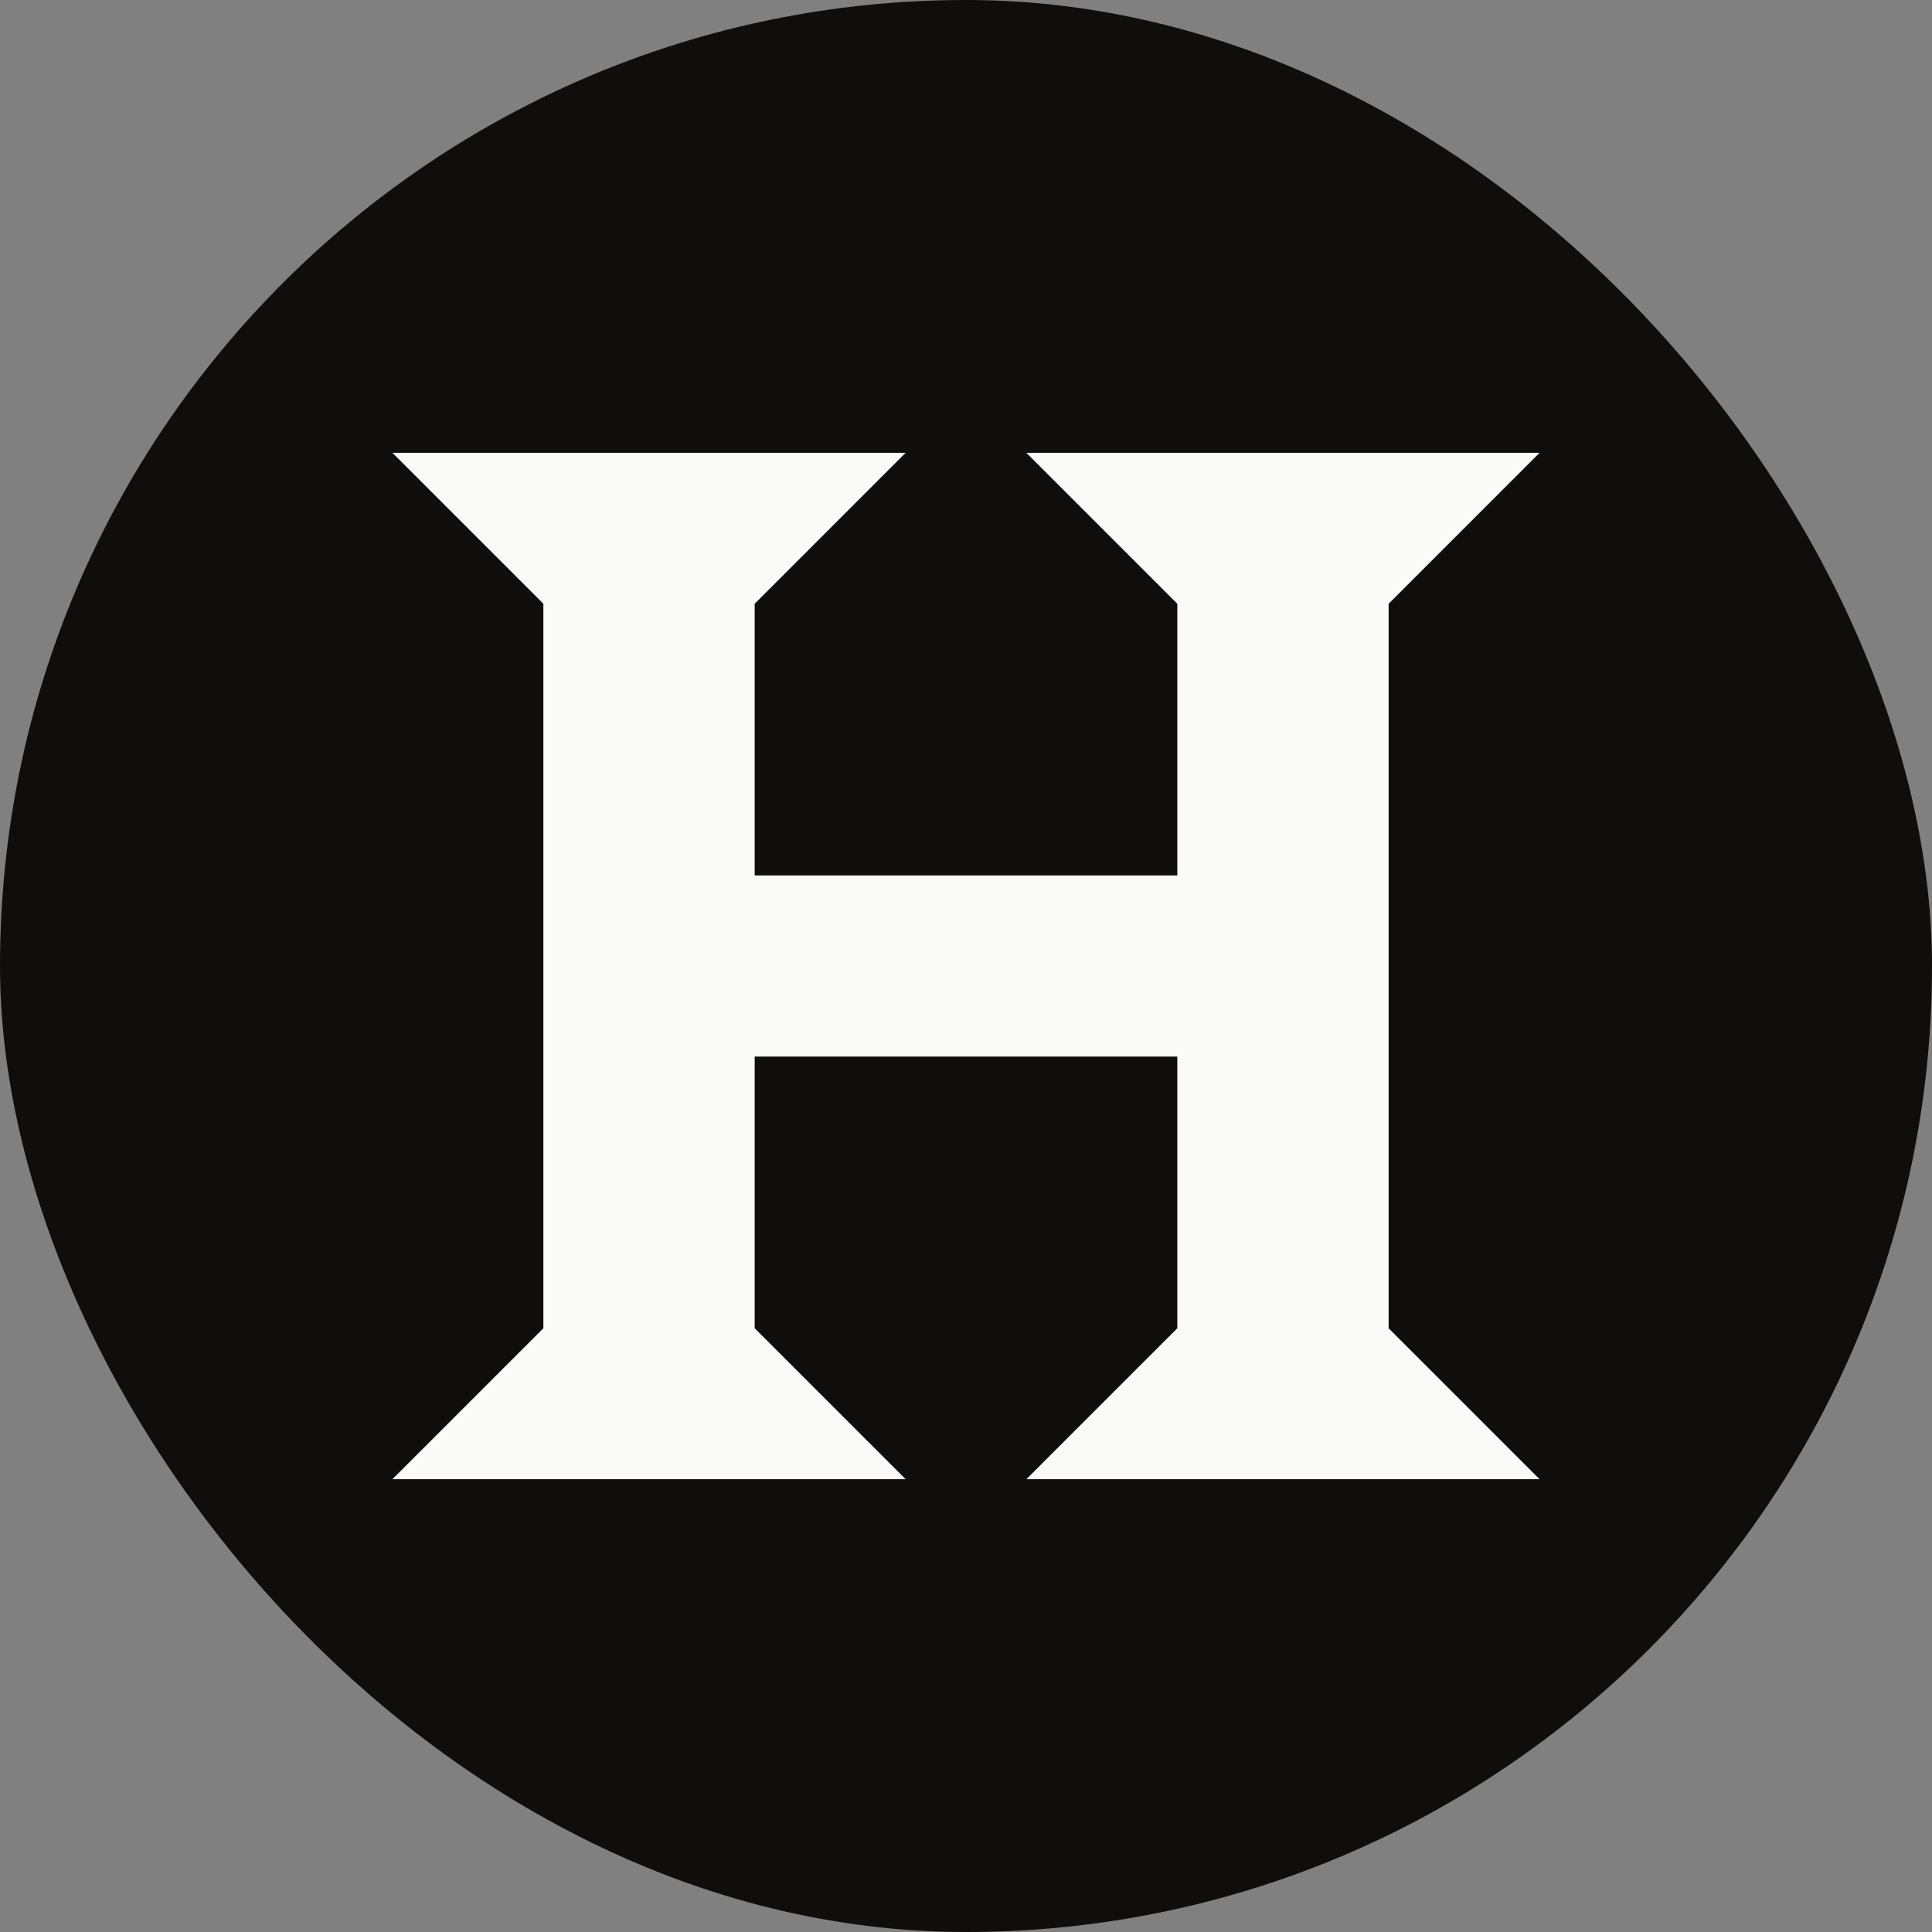 <svg width="640" height="640" viewBox="0 0 640 640" fill="none" xmlns="http://www.w3.org/2000/svg">
<rect x="0" y="0" width="640" height="640" fill="#808080" stroke="none"/>
<rect width="640" height="640" rx="320" fill="#0F0E0D"/>
<g clip-path="url(#clip0_31_21016)">
<path d="M510 490H340L390 440.002V350.001H250V440.002L300 490H130L180 440.002V200.002L130 150H300L250 200.002V290.001H390V200.002L340 150H510L460 200.002V440.002L510 490Z" fill="#FAFAF9"/>
</g>
<defs>
<clipPath id="clip0_31_21016">
<rect width="380" height="340" fill="white" transform="translate(130 150)"/>
</clipPath>
</defs>
</svg>
